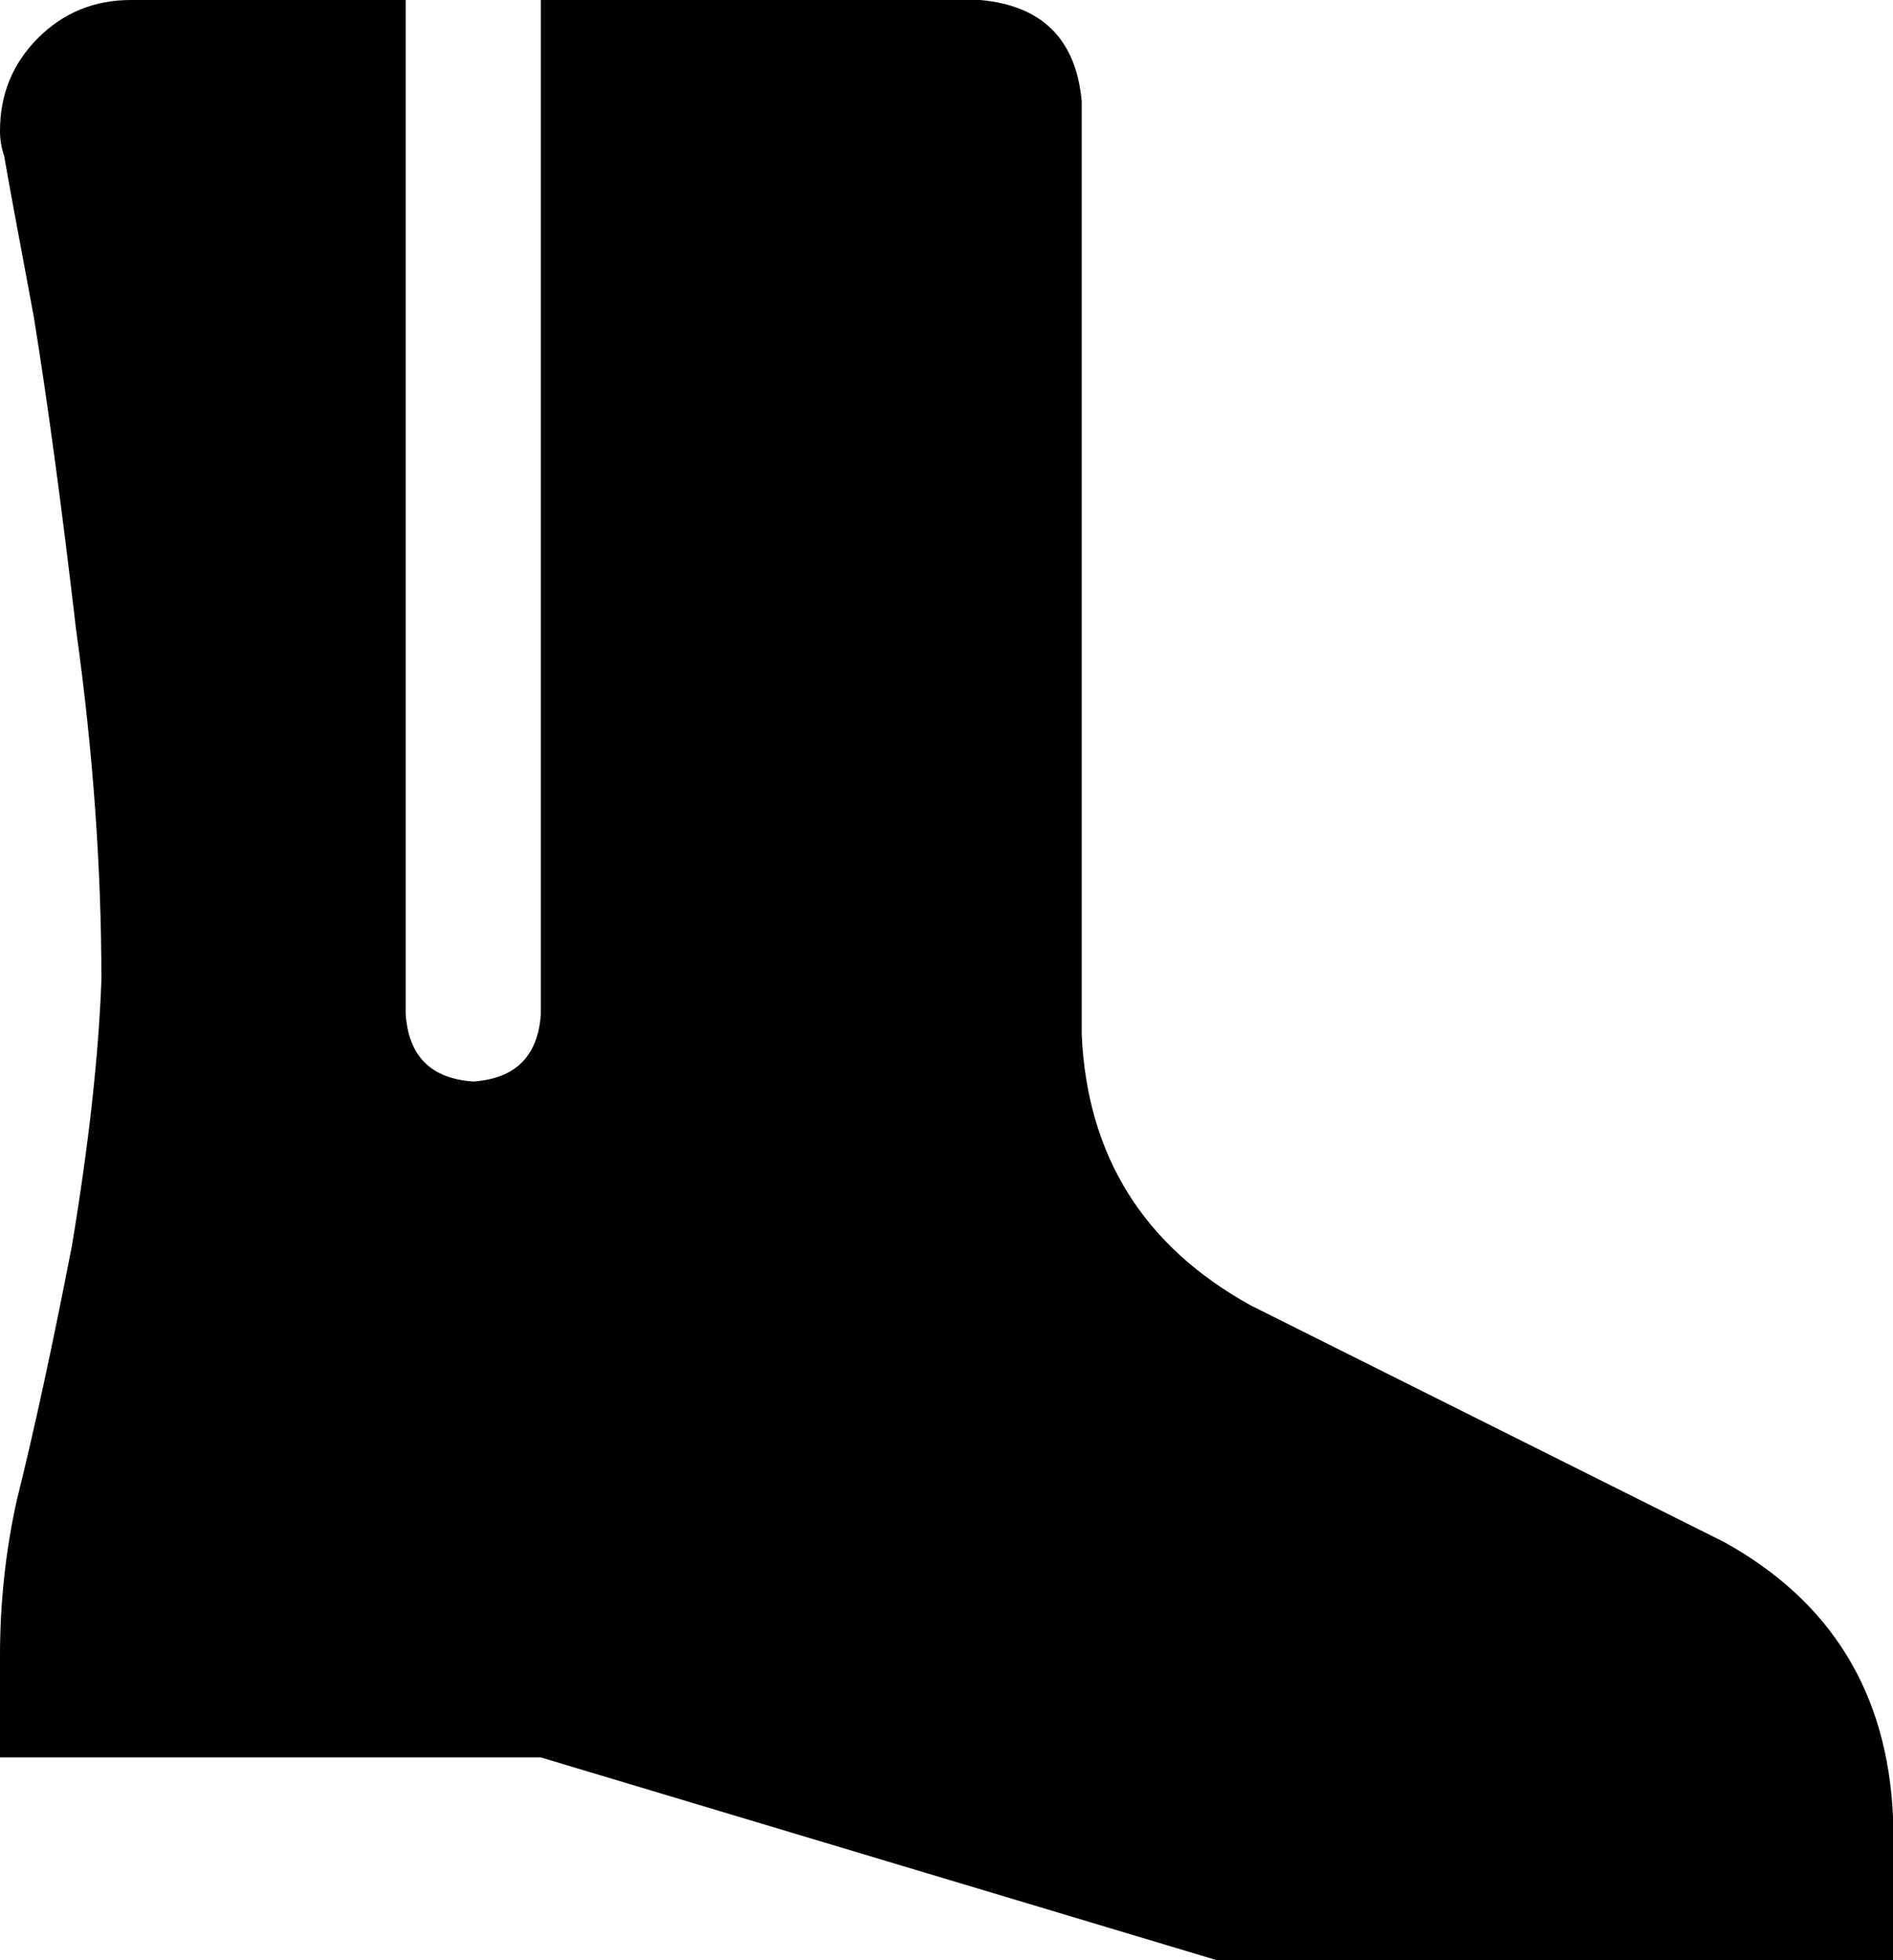 <svg xmlns="http://www.w3.org/2000/svg" viewBox="0 0 448 464">
    <path d="M 31 0 L 96 0 L 96 240 Q 97 255 112 256 Q 127 255 128 240 L 128 0 L 232 0 Q 254 2 256 24 L 256 245 Q 258 288 296 309 L 408 365 Q 446 386 448 430 L 448 464 L 288 464 L 128 416 L 0 416 L 0 392 Q 0 373 4 355 Q 10 331 17 295 Q 23 259 24 232 Q 24 192 18 149 Q 13 106 8 75 Q 2 43 1 37 Q 0 34 0 31 Q 0 18 9 9 Q 18 0 31 0 L 31 0 Z"/>
</svg>
